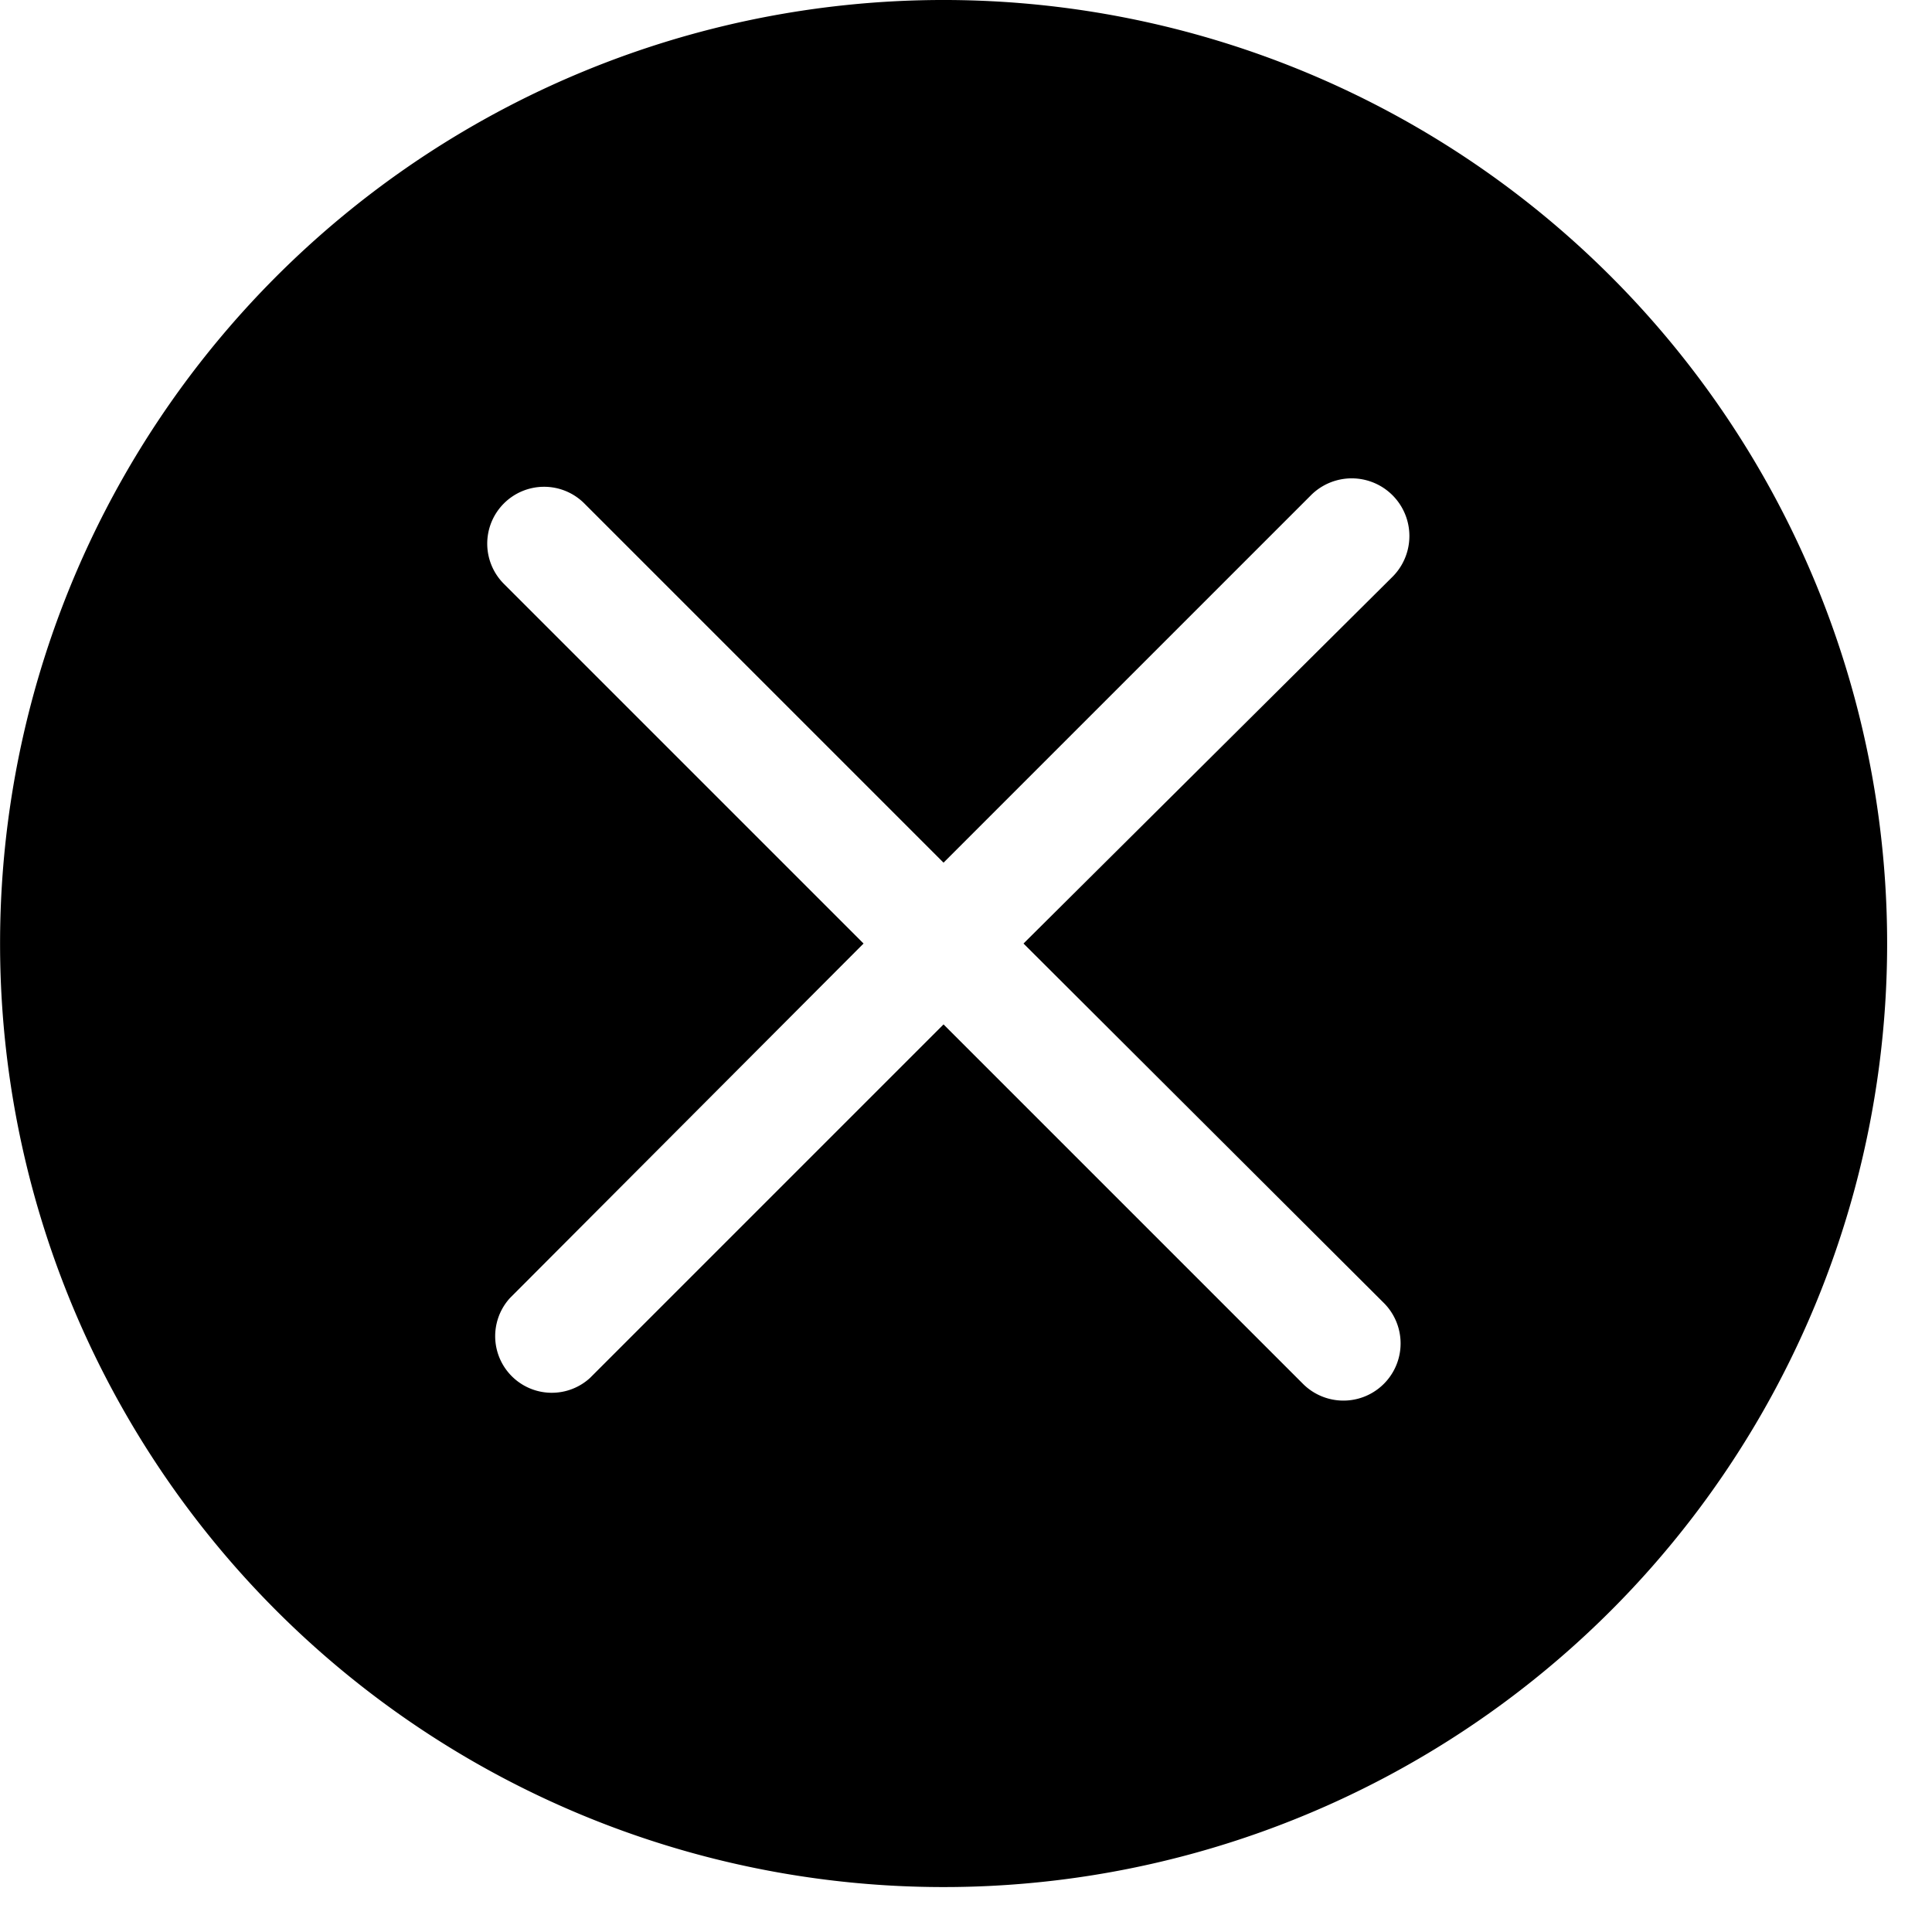 <svg xmlns="http://www.w3.org/2000/svg" viewBox="0 0 43 43">
  <defs>
    <style>.cls-close-circle-active{fill-rule:evenodd;}</style>
  </defs>
  <g>
    <g>
      <path class="cls-close-circle-active" d="M35.85,6.15a21,21,0,1,0,0,29.7A21,21,0,0,0,35.85,6.15ZM30.8,29A1.26,1.26,0,0,1,29,30.8l-8-8-7.87,7.87a1.26,1.26,0,0,1-1.78-1.78L19.22,21l-8-8A1.26,1.26,0,0,1,13,11.2l8,8,8.17-8.17A1.26,1.26,0,1,1,31,12.83L22.78,21Z" />
    </g>
  </g>
</svg>